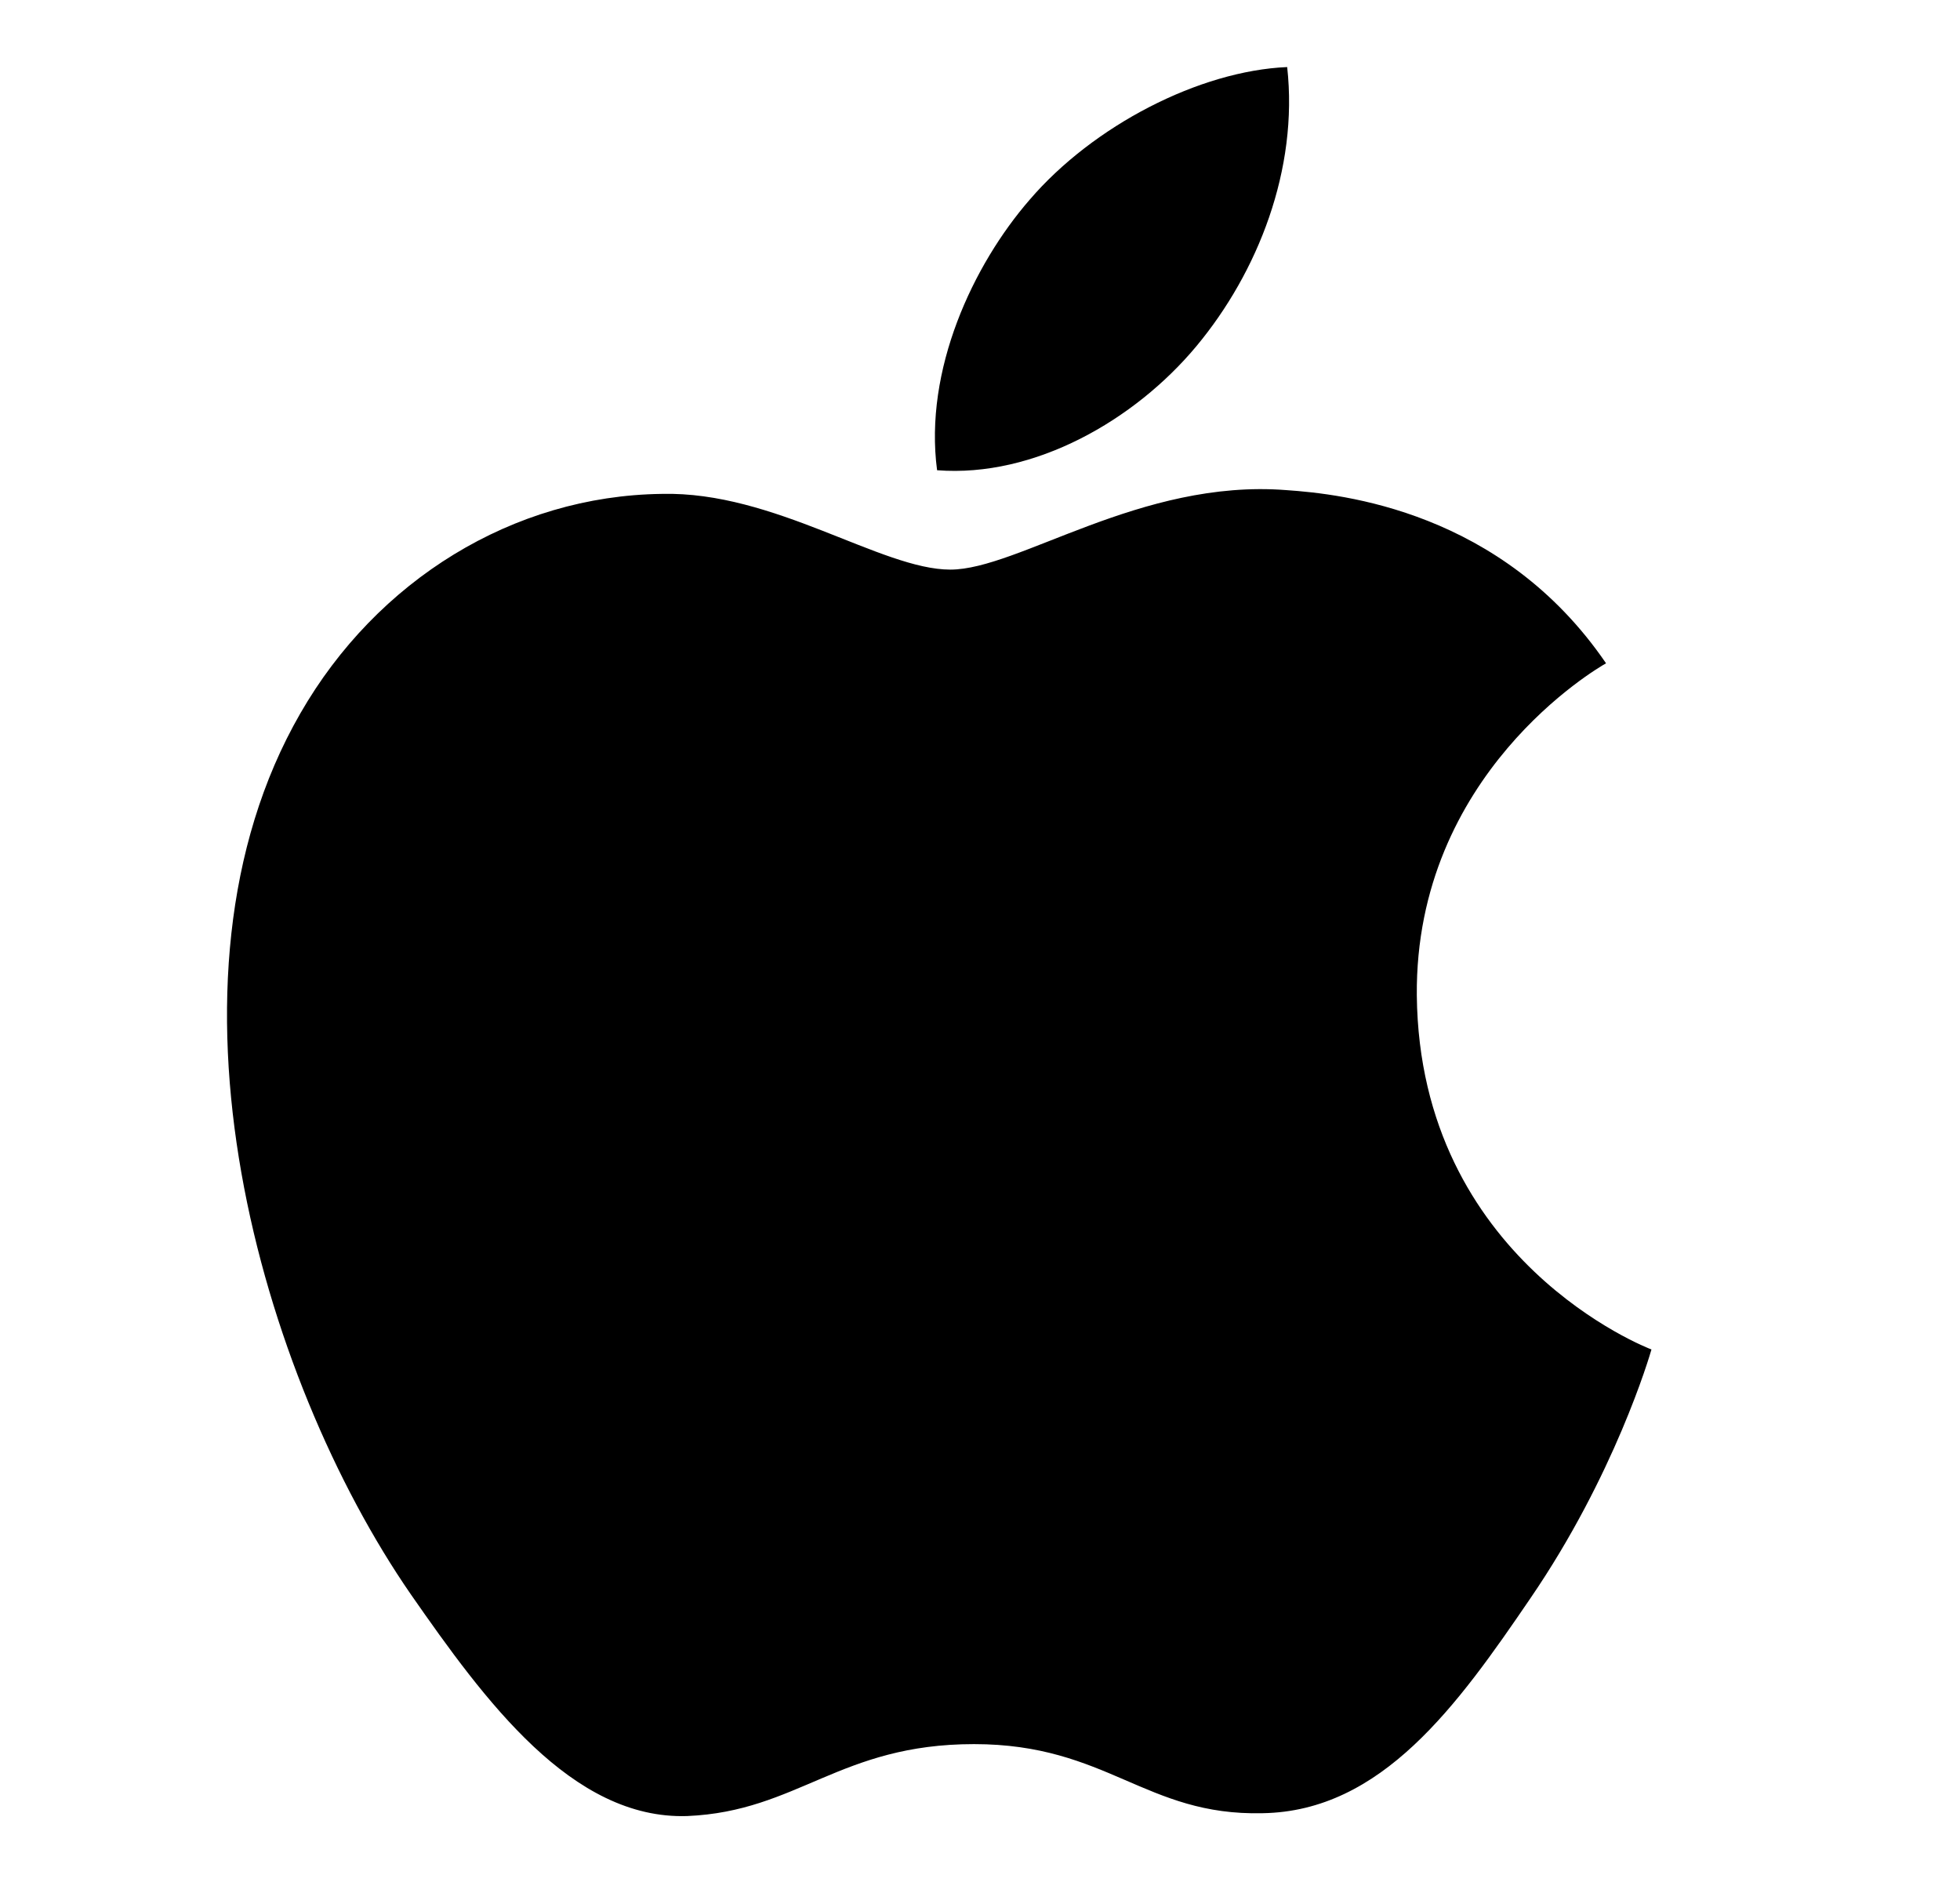 <svg width="29" height="28" viewBox="0 0 29 28" fill="none" xmlns="http://www.w3.org/2000/svg">
<path d="M14.061 8.426C13.039 8.426 11.457 7.264 9.791 7.306C7.593 7.334 5.577 8.58 4.443 10.554C2.161 14.516 3.855 20.368 6.081 23.588C7.173 25.156 8.461 26.92 10.169 26.864C11.807 26.794 12.423 25.8 14.411 25.8C16.385 25.8 16.945 26.864 18.681 26.822C20.445 26.794 21.565 25.226 22.643 23.644C23.889 21.824 24.407 20.06 24.435 19.962C24.393 19.948 21.005 18.646 20.963 14.726C20.935 11.45 23.637 9.882 23.763 9.812C22.223 7.558 19.857 7.306 19.031 7.25C16.875 7.082 15.069 8.426 14.061 8.426ZM17.701 5.122C18.611 4.03 19.213 2.504 19.045 0.992C17.743 1.048 16.175 1.86 15.237 2.952C14.397 3.918 13.669 5.472 13.865 6.956C15.307 7.068 16.791 6.214 17.701 5.122Z" fill="black"/>
</svg>
